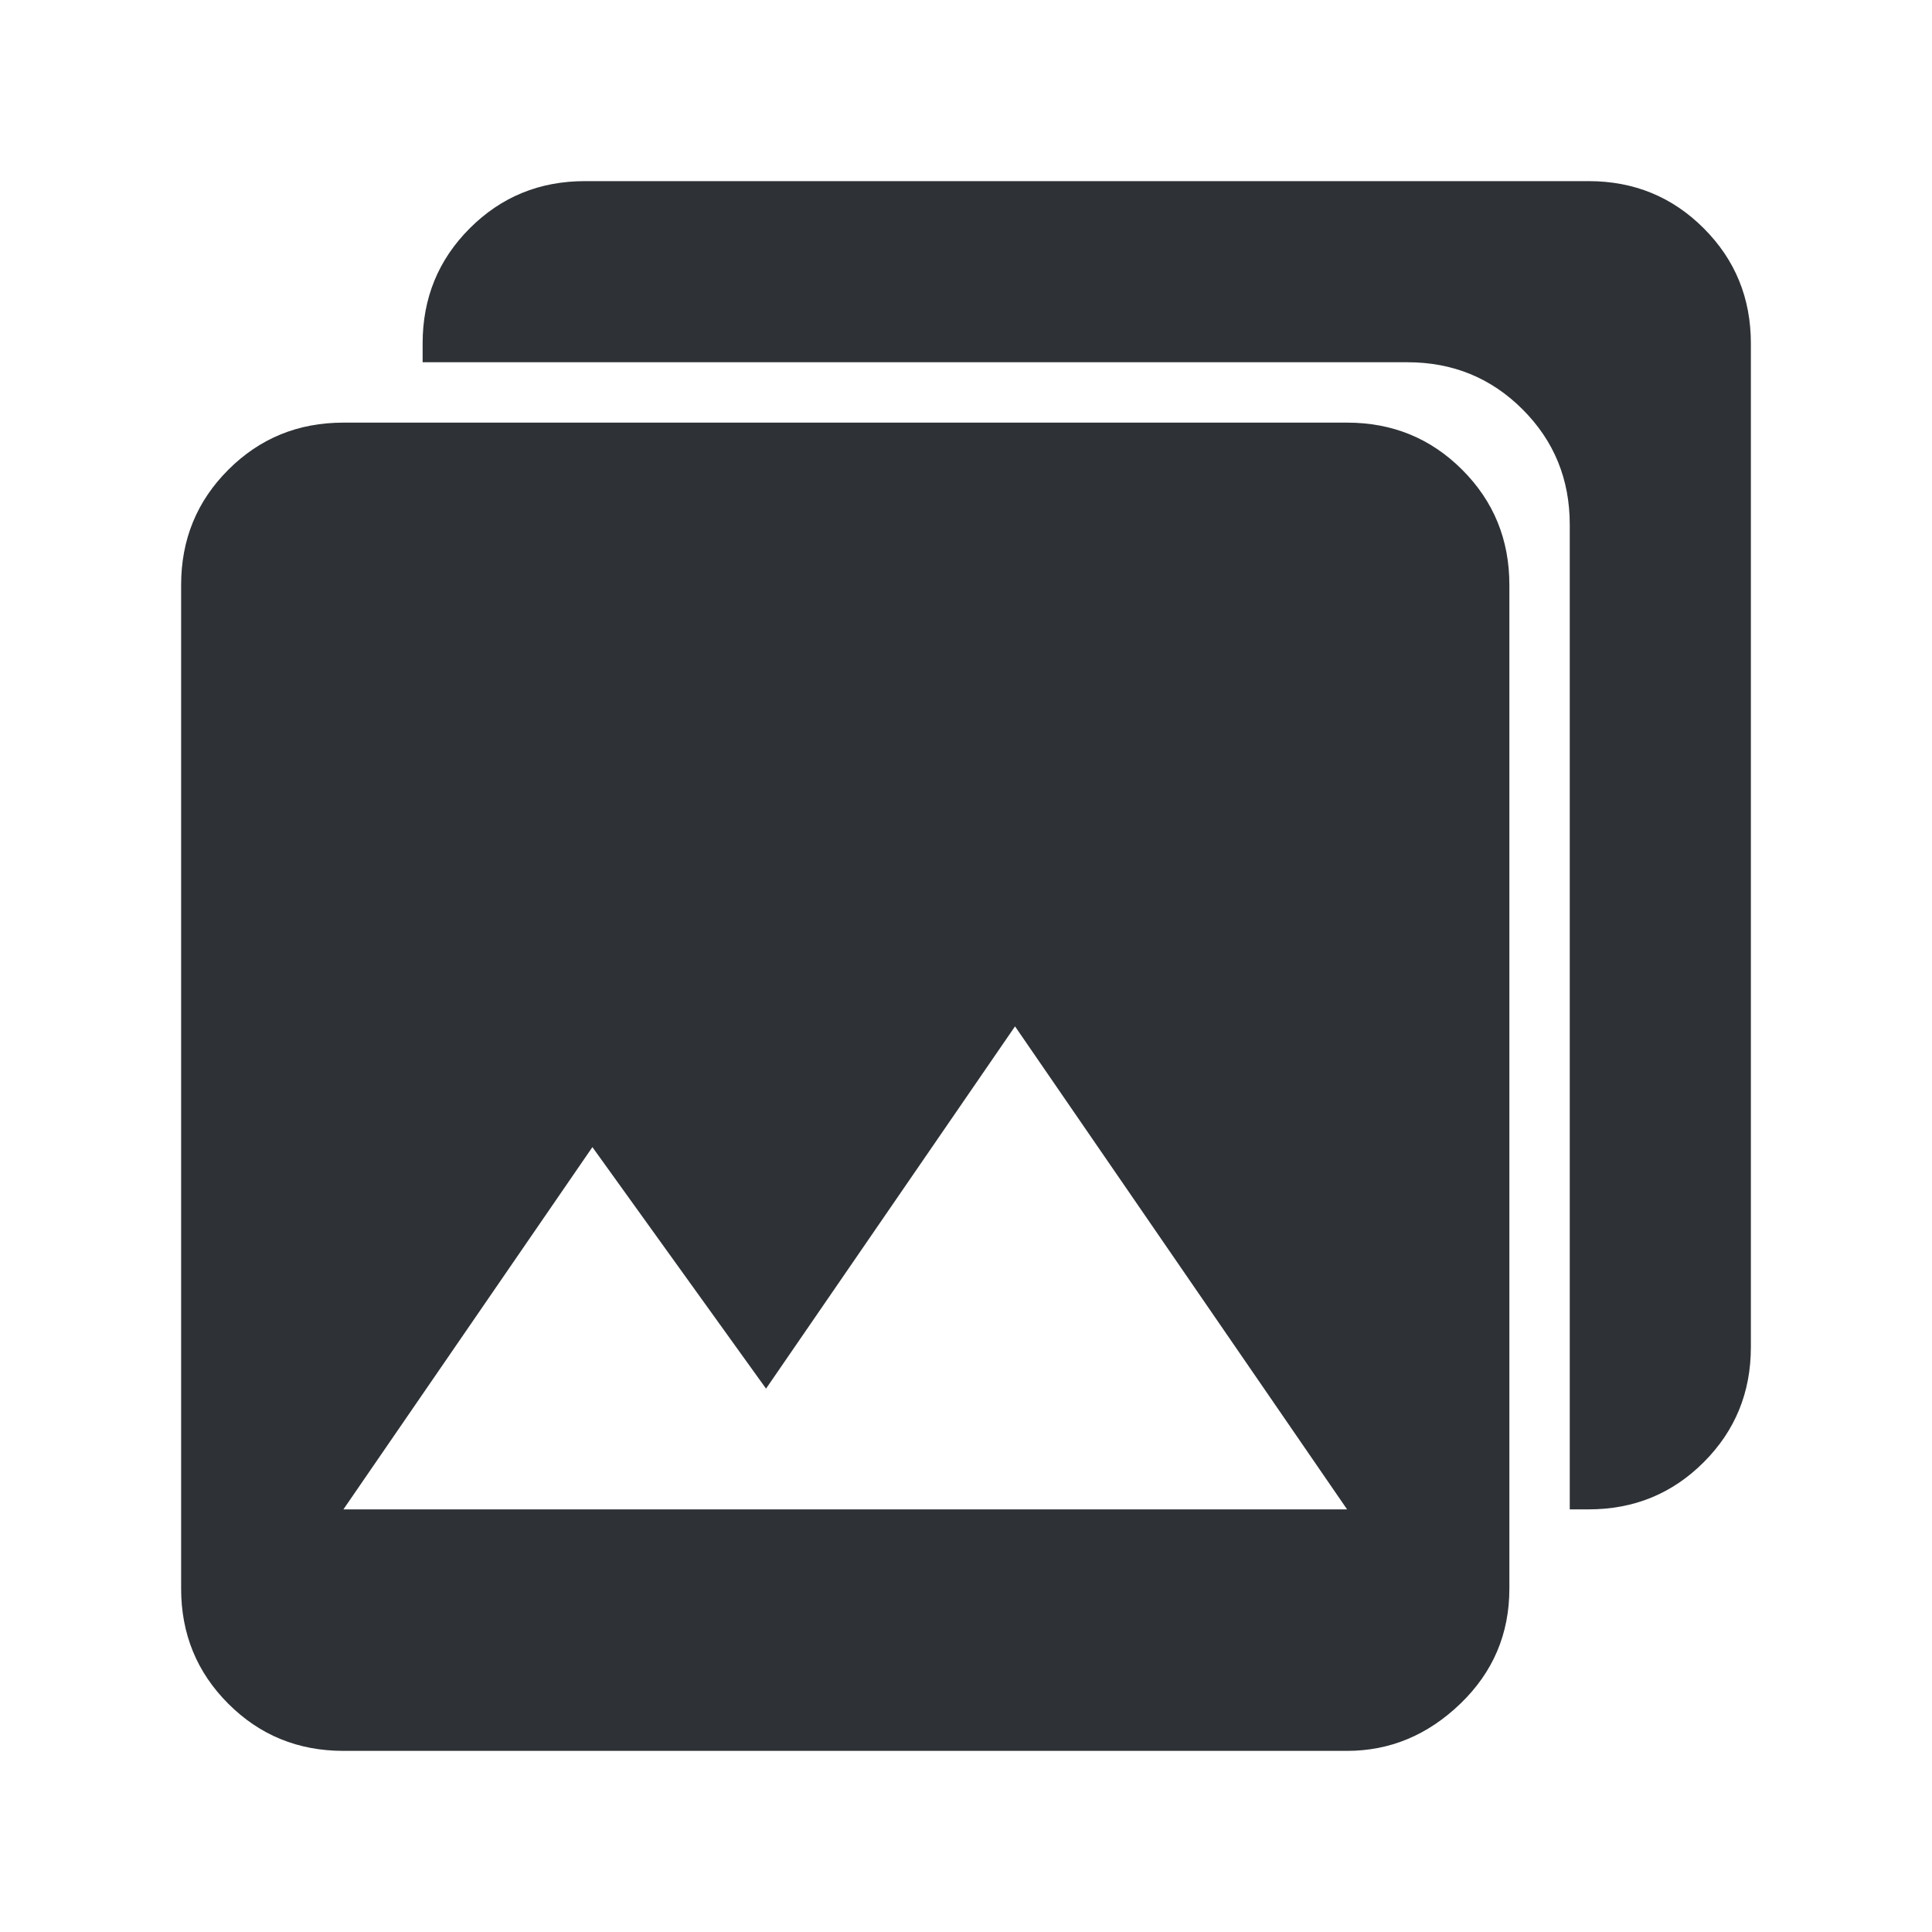 <?xml version="1.0" encoding="UTF-8"?>
<svg width="32px" height="32px" viewBox="0 0 32 32" version="1.1" xmlns="http://www.w3.org/2000/svg" xmlns:xlink="http://www.w3.org/1999/xlink">
    <!-- Generator: Sketch 63.1 (92452) - https://sketch.com -->
    <title>Icons/ion-md-photos</title>
    <desc>Created with Sketch.</desc>
    <g id="Icons/ion-md-photos" stroke="none" stroke-width="1" fill="none" fill-rule="evenodd" fill-opacity="0.9">
        <path d="M25,26.312 C25,27.063 24.729,27.698 24.188,28.219 C23.646,28.74 23.021,29 22.312,29 L5.688,29 C4.937,29 4.302,28.74 3.781,28.219 C3.26,27.698 3,27.063 3,26.312 L3,9.688 C3,8.937 3.26,8.302 3.781,7.781 C4.302,7.26 4.937,7 5.688,7 L22.312,7 C23.063,7 23.698,7.26 24.219,7.781 C24.74,8.302 25,8.937 25,9.688 L25,26.312 Z M9.812,19 L5.688,25 L22.312,25 L16.812,17 L12.688,23 L9.812,19 Z M26.312,3 C27.063,3 27.698,3.26 28.219,3.781 C28.74,4.302 29,4.937 29,5.688 L29,22.312 C29,23.063 28.74,23.698 28.219,24.219 C27.698,24.74 27.063,25 26.312,25 L26,25 L26,8.688 C26,7.937 25.74,7.302 25.219,6.781 C24.698,6.26 24.063,6 23.312,6 L7,6 L7,5.688 C7,4.937 7.26,4.302 7.781,3.781 C8.302,3.26 8.937,3 9.688,3 L26.312,3 Z" id="↳-🎨-Fill" fill="#181C21"></path>
    </g>
</svg>